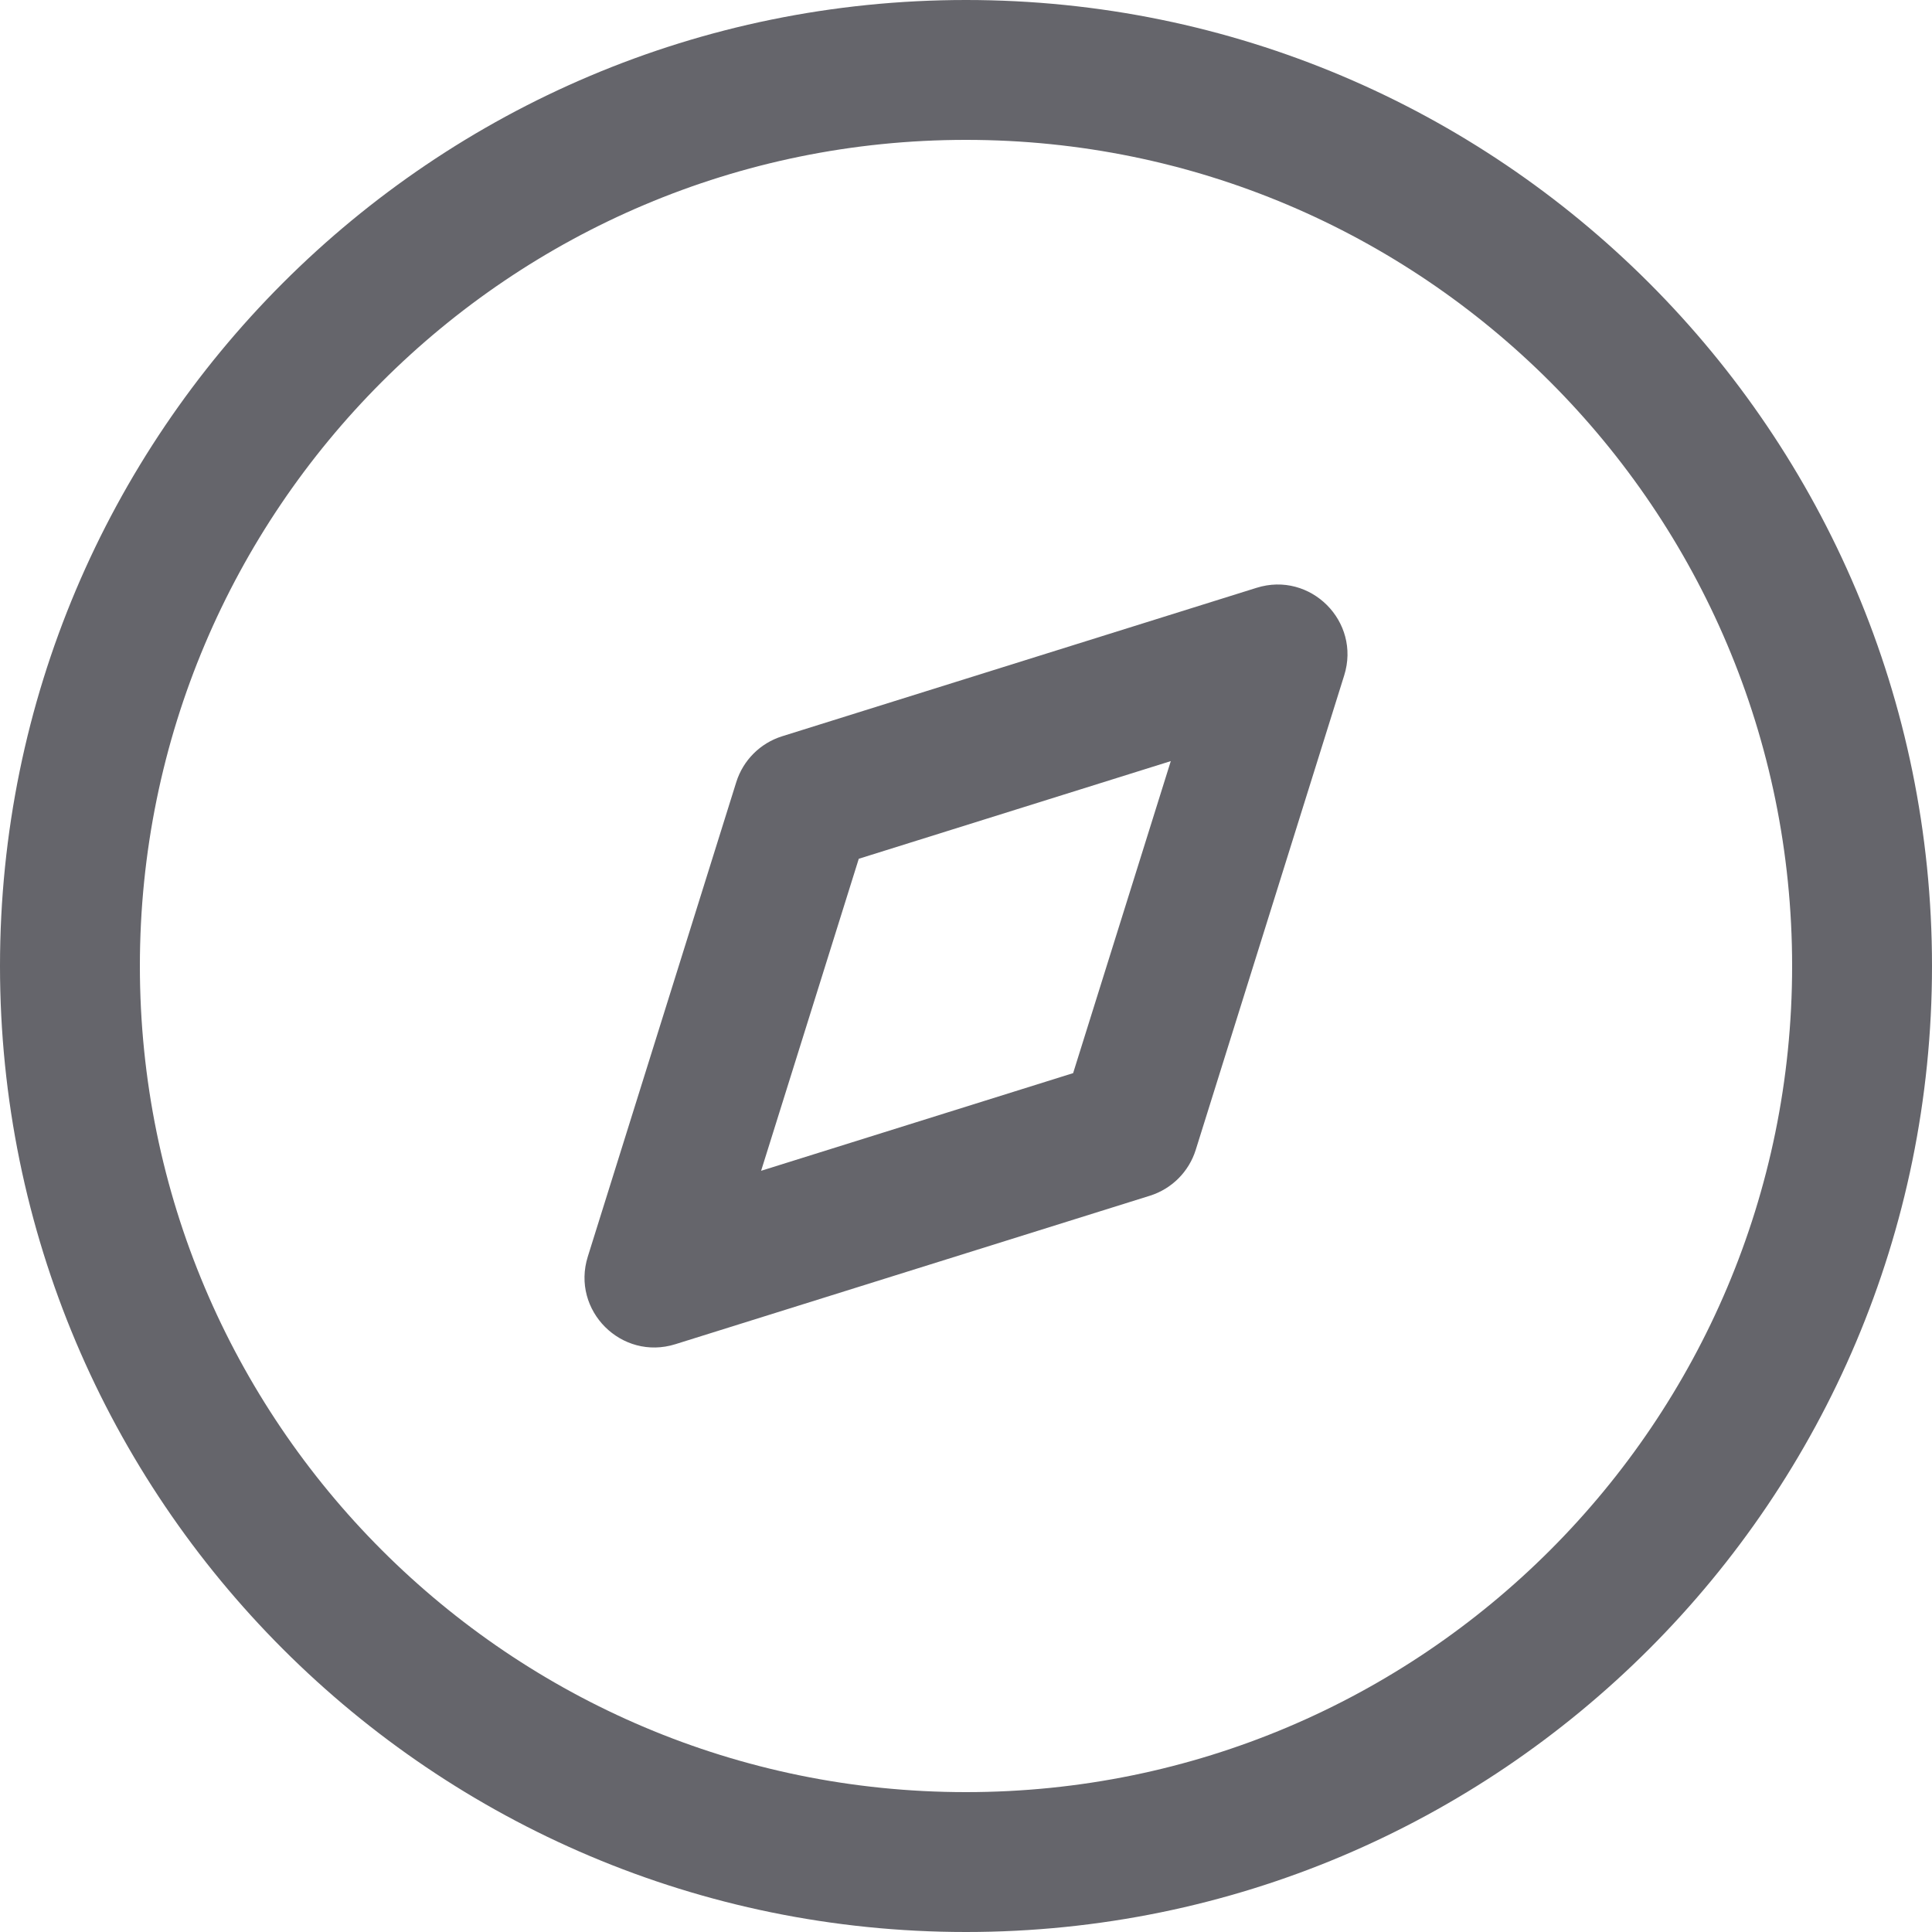 <svg width="20" height="20" viewBox="0 0 20 20" fill="none" xmlns="http://www.w3.org/2000/svg">
<path fill-rule="evenodd" clip-rule="evenodd" d="M10 0C4.477 0 0 4.477 0 10C0 15.523 4.477 20 10 20C15.523 20 20 15.523 20 10C20 4.477 15.523 0 10 0ZM10 1.448C14.723 1.448 18.552 5.277 18.552 10C18.552 14.723 14.723 18.552 10 18.552C5.277 18.552 1.448 14.723 1.448 10C1.448 5.277 5.277 1.448 10 1.448ZM13.008 6.085L8.096 7.622C7.87 7.693 7.693 7.87 7.622 8.096L6.085 13.008C5.91 13.566 6.434 14.09 6.992 13.915L11.904 12.378C12.13 12.307 12.307 12.13 12.378 11.904L13.915 6.992C14.09 6.434 13.566 5.91 13.008 6.085ZM12.12 7.879L11.109 11.109L7.879 12.12L8.89 8.89L12.12 7.879Z" fill="#65656B"/>
</svg>
